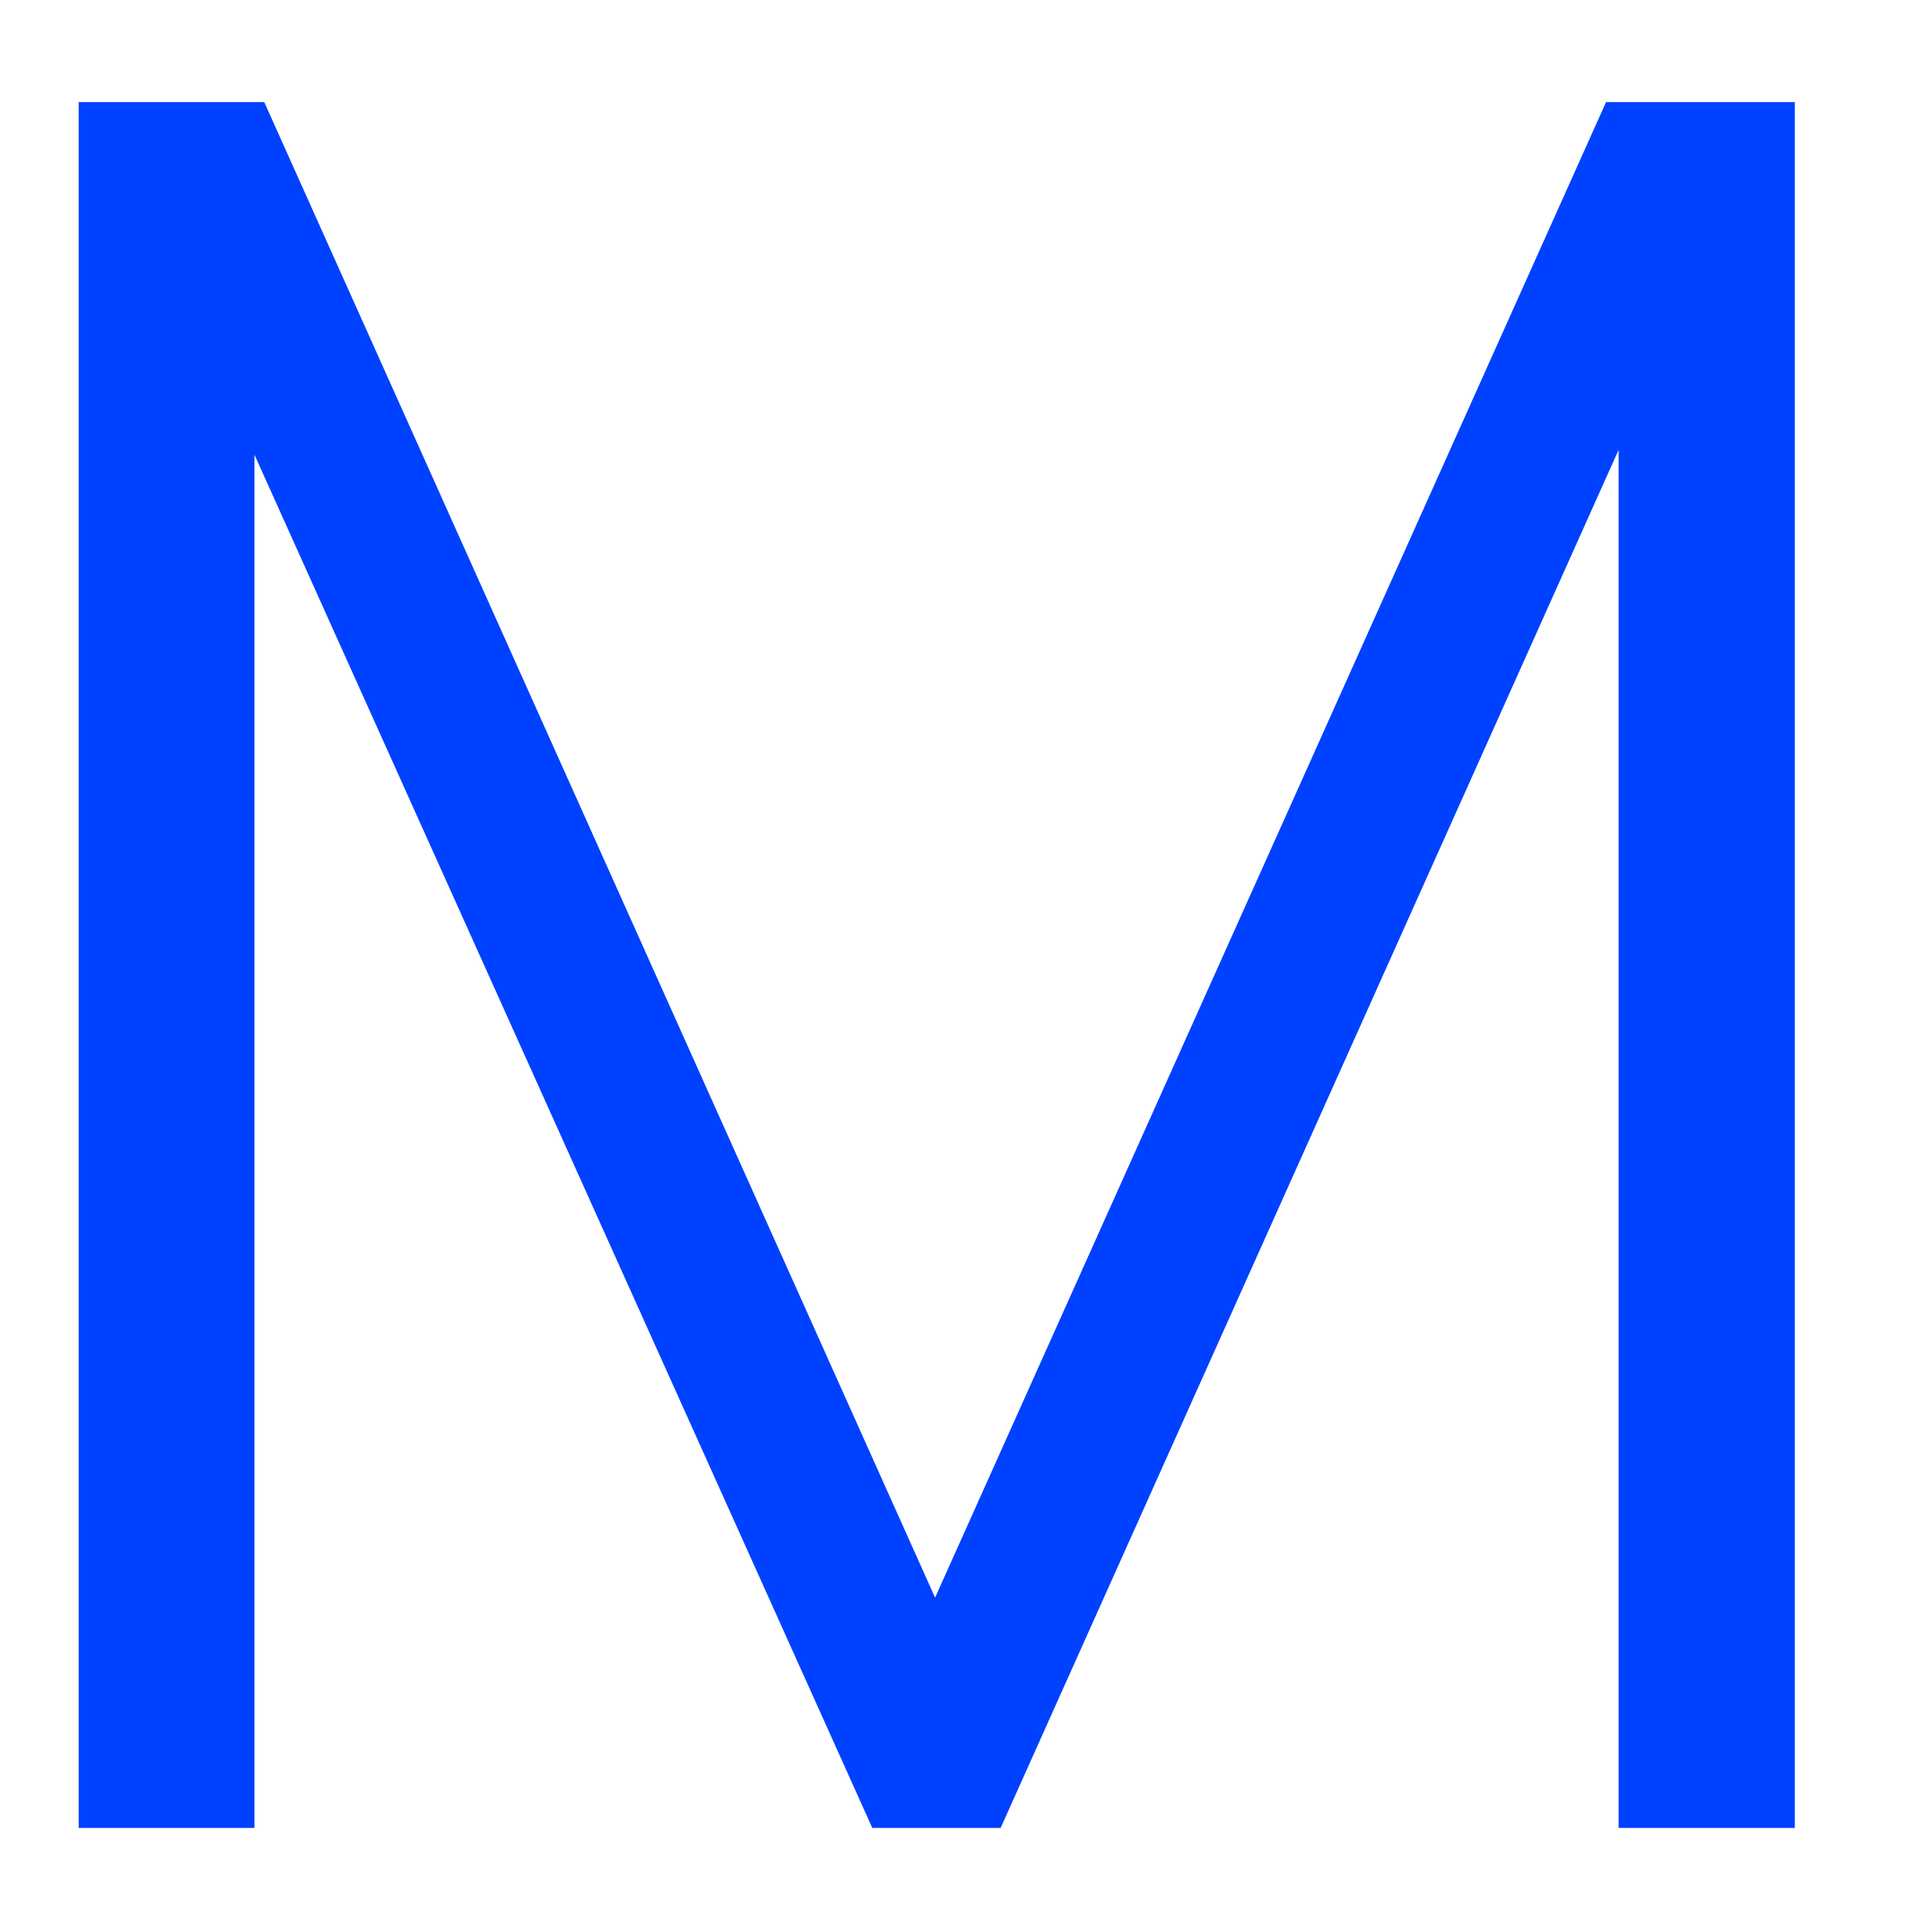 <?xml version="1.0" encoding="UTF-8" standalone="no"?><svg width='14' height='14' viewBox='0 0 14 14' fill='none' xmlns='http://www.w3.org/2000/svg'>
<path d='M13.006 0.74V13.246H11.729V3.26L7.251 13.246H6.321L1.844 3.295V13.246H0.57V0.74H1.915L6.776 11.577L11.638 0.74H13.006Z' fill='#0041FF'/>
</svg>
